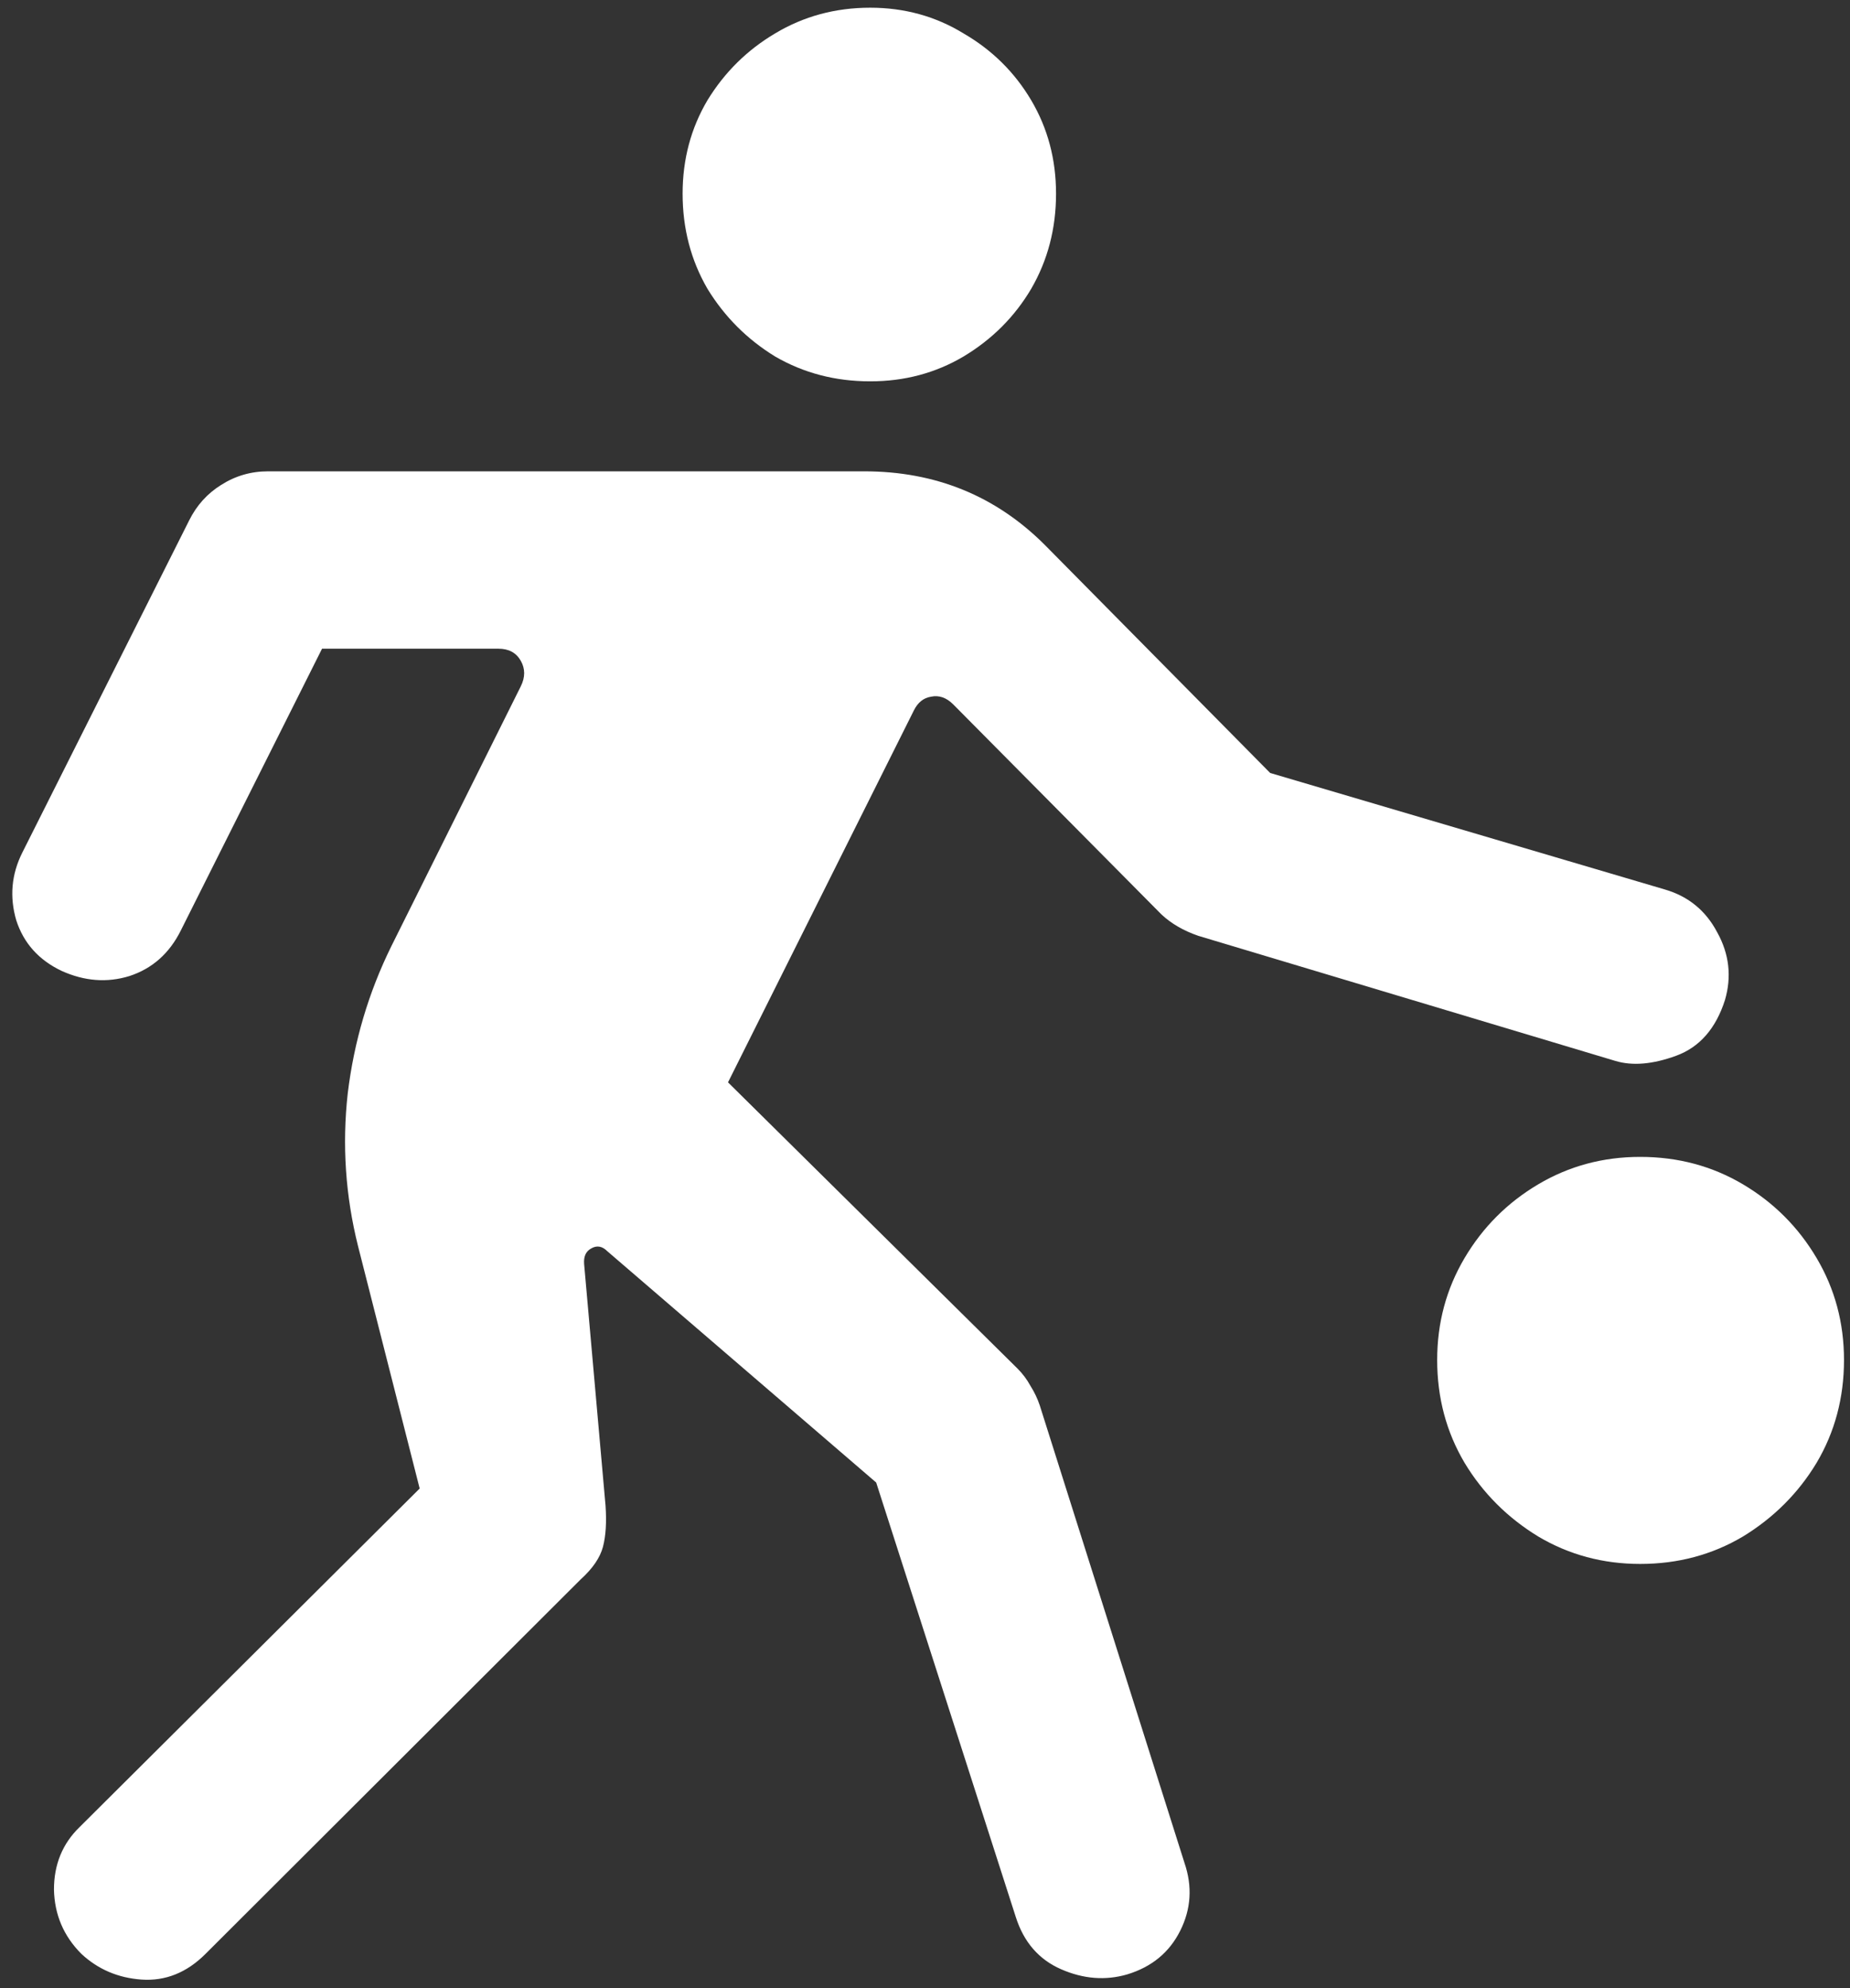 <svg width="135" height="145" viewBox="0 0 135 145" fill="none" xmlns="http://www.w3.org/2000/svg">
<rect x="0" y="0" width="135" height="145" fill="#333333" stroke="none"/>
<path d="M63.5 27.812C66 27.812 68.271 27.208 70.312 26C72.396 24.75 74.042 23.104 75.25 21.062C76.458 18.979 77.062 16.667 77.062 14.125C77.062 11.625 76.458 9.354 75.25 7.312C74.042 5.271 72.396 3.646 70.312 2.438C68.271 1.188 66 0.562 63.5 0.562C60.958 0.562 58.646 1.188 56.562 2.438C54.521 3.646 52.875 5.271 51.625 7.312C50.417 9.354 49.812 11.625 49.812 14.125C49.812 16.667 50.417 18.979 51.625 21.062C52.875 23.104 54.521 24.75 56.562 26C58.646 27.208 60.958 27.812 63.5 27.812ZM5.938 142.5C7.146 143.625 8.604 144.25 10.312 144.375C12.062 144.5 13.625 143.875 15 142.5L42.375 115.188C43.25 114.396 43.792 113.604 44 112.812C44.208 112.021 44.271 111.021 44.188 109.812L42.625 92.188C42.583 91.646 42.75 91.271 43.125 91.062C43.542 90.812 43.938 90.875 44.312 91.25L63.938 108.125L74.125 139.812C74.708 141.646 75.812 142.917 77.438 143.625C79.062 144.333 80.667 144.458 82.25 144C84.042 143.458 85.333 142.396 86.125 140.812C86.917 139.229 87.021 137.583 86.438 135.875L75.875 102.5C75.708 102 75.479 101.521 75.188 101.062C74.938 100.604 74.625 100.188 74.25 99.812L53.125 78.938L66.688 51.812C66.979 51.229 67.396 50.896 67.938 50.812C68.521 50.688 69.062 50.875 69.562 51.375L84.75 66.688C85.458 67.354 86.354 67.875 87.438 68.25L117.875 77.375C119.125 77.75 120.604 77.625 122.312 77C124.021 76.375 125.208 75.021 125.875 72.938C126.375 71.229 126.188 69.583 125.312 68C124.479 66.417 123.208 65.375 121.5 64.875L92.688 56.375L76.25 39.75C72.667 36.167 68.271 34.375 63.062 34.375H19.562C18.312 34.375 17.167 34.708 16.125 35.375C15.125 36 14.354 36.854 13.812 37.938L1.625 62.188C0.833 63.771 0.688 65.417 1.188 67.125C1.729 68.792 2.833 70.021 4.5 70.812C6.167 71.562 7.812 71.688 9.438 71.188C11.104 70.646 12.354 69.542 13.188 67.875L23.5 47.312H36.375C37.125 47.312 37.667 47.604 38 48.188C38.333 48.771 38.333 49.396 38 50.062L28.562 69C26.896 72.375 25.833 75.958 25.375 79.75C24.958 83.5 25.208 87.208 26.125 90.875L30.625 108.562L5.812 133.25C4.562 134.458 3.938 135.979 3.938 137.812C3.979 139.646 4.646 141.208 5.938 142.5ZM119.688 114.062C122.438 114.062 124.938 113.396 127.188 112.062C129.438 110.688 131.229 108.896 132.562 106.688C133.896 104.438 134.562 101.938 134.562 99.188C134.562 96.479 133.896 94 132.562 91.75C131.229 89.5 129.438 87.708 127.188 86.375C124.938 85.042 122.438 84.375 119.688 84.375C116.979 84.375 114.5 85.042 112.25 86.375C110 87.708 108.208 89.5 106.875 91.75C105.542 94 104.875 96.479 104.875 99.188C104.875 101.938 105.542 104.438 106.875 106.688C108.208 108.896 110 110.688 112.25 112.062C114.5 113.396 116.979 114.062 119.688 114.062Z" fill="white"/>
</svg>
